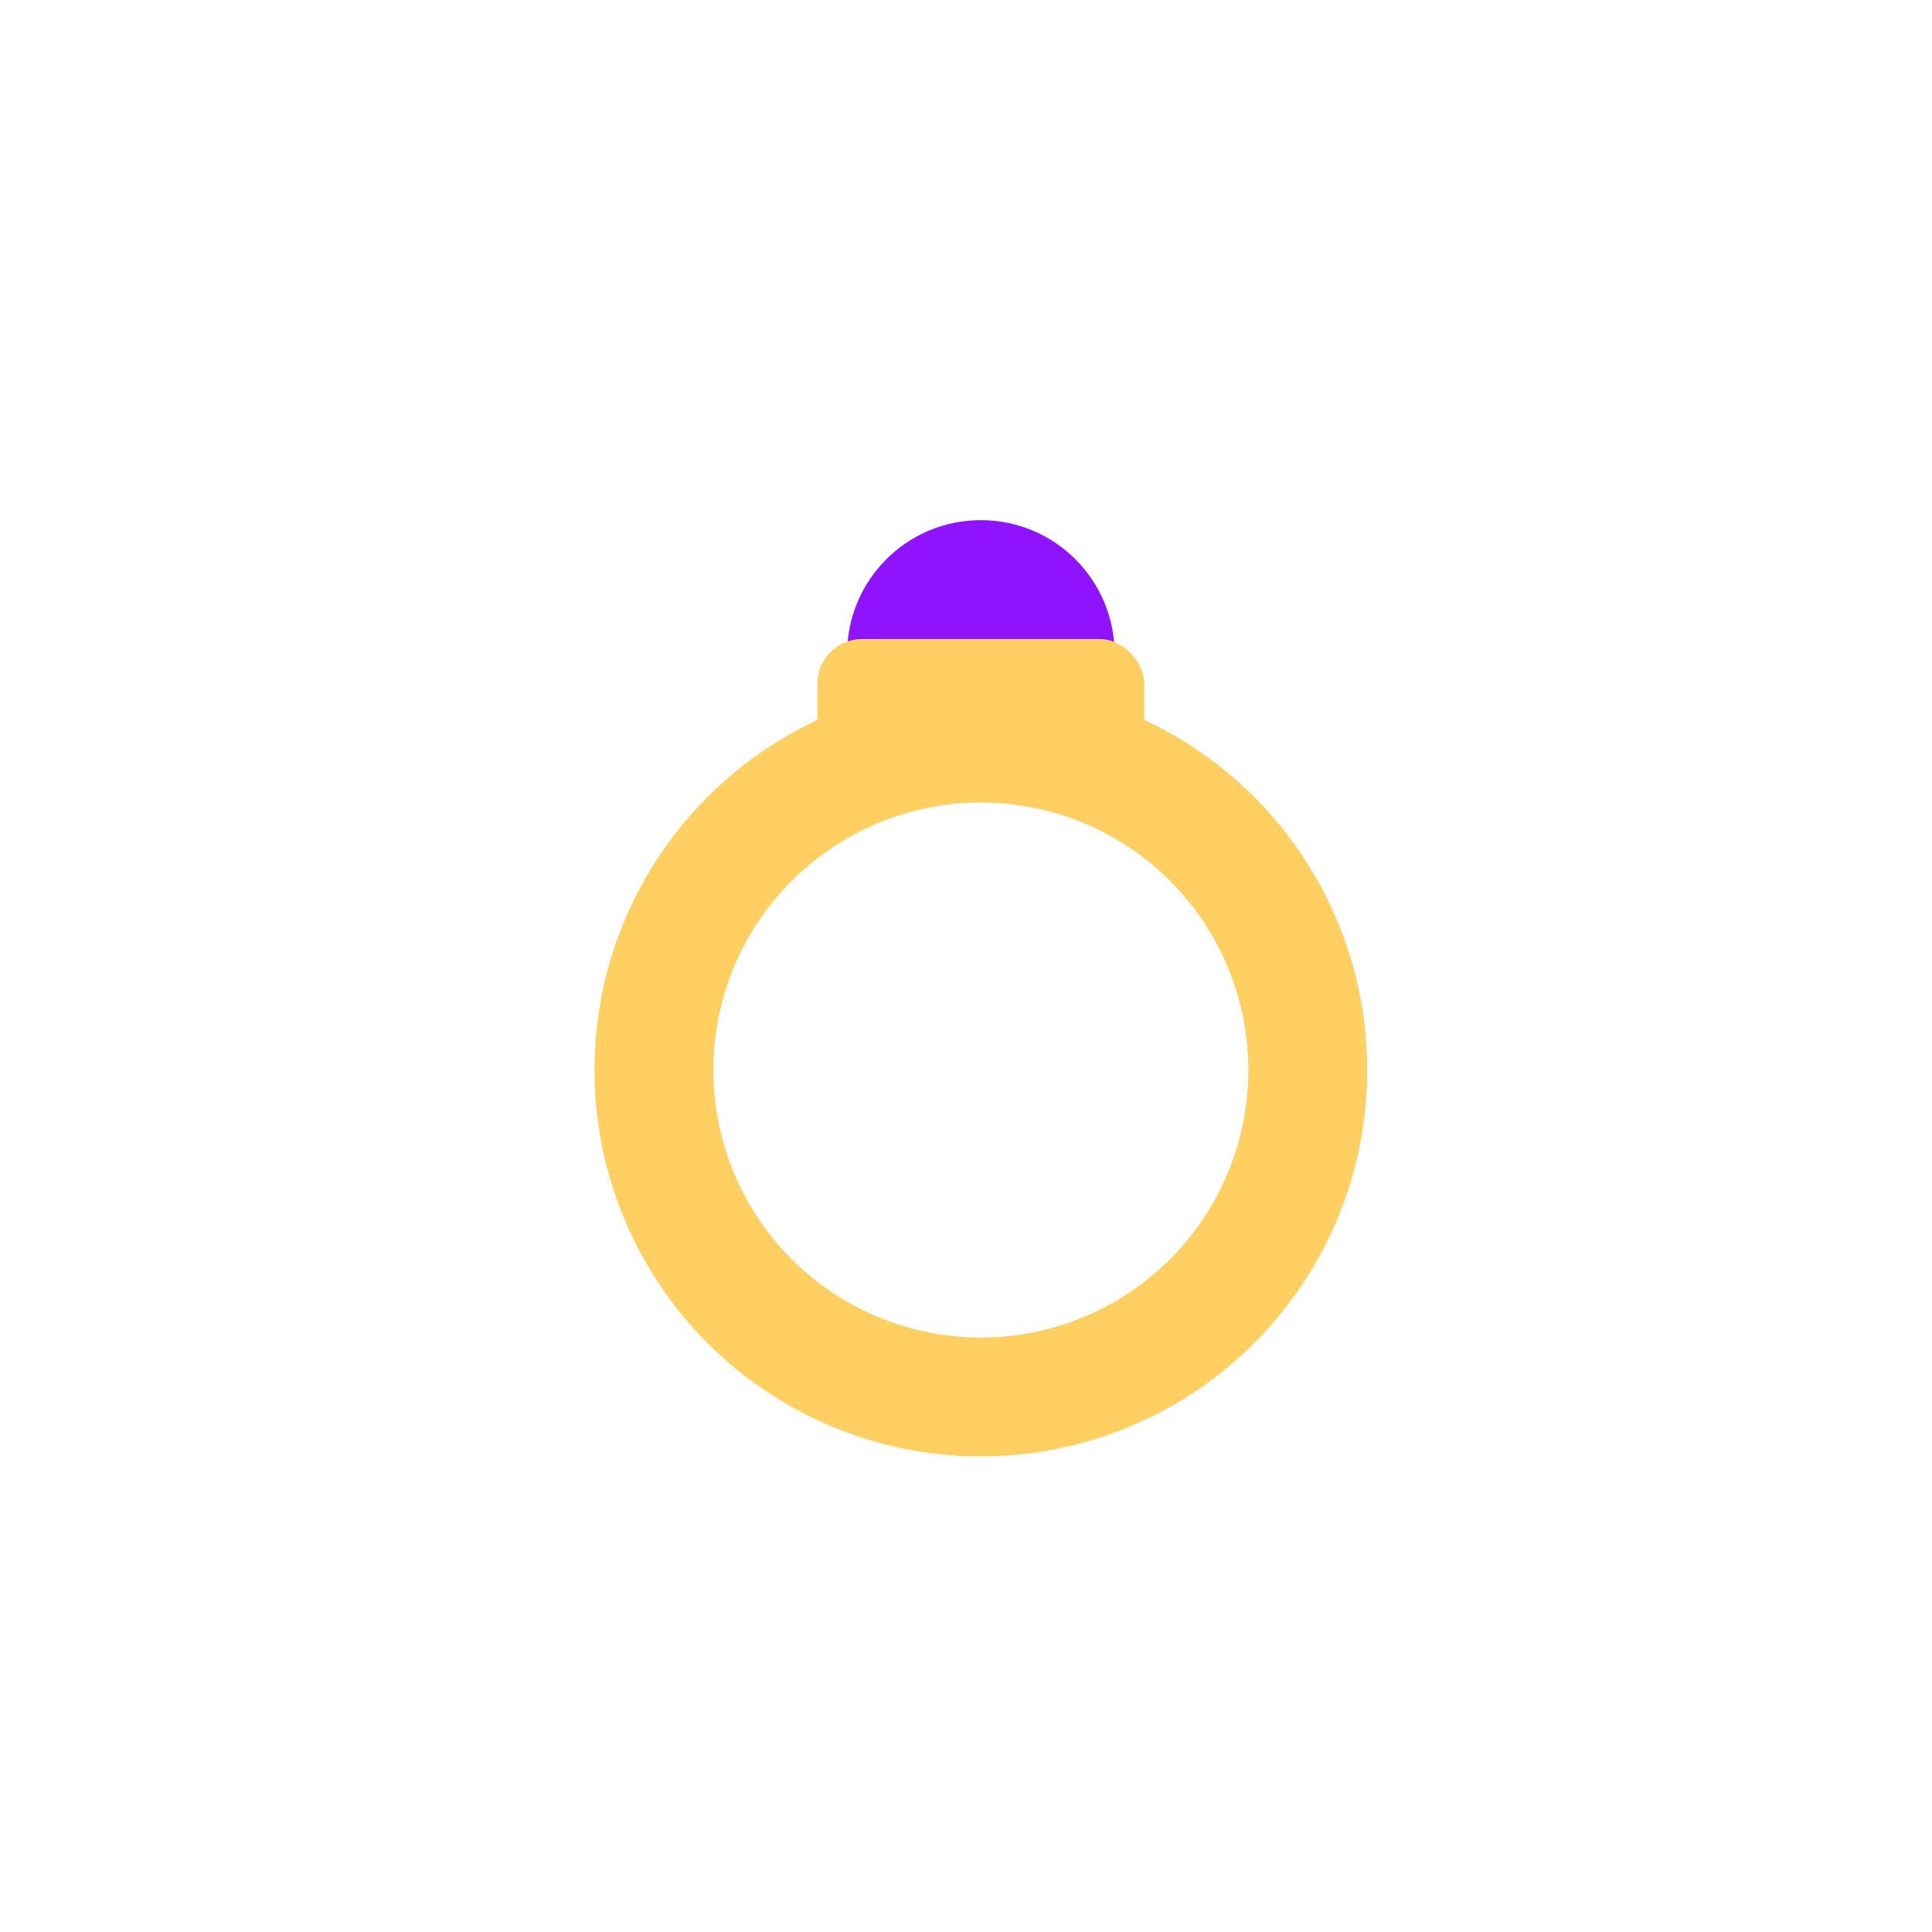 <?xml version="1.0" encoding="UTF-8" standalone="no"?>
<svg width="130px" height="130px" viewBox="0 0 130 130" version="1.1" xmlns="http://www.w3.org/2000/svg" xmlns:xlink="http://www.w3.org/1999/xlink" xmlns:sketch="http://www.bohemiancoding.com/sketch/ns">
    <!-- Generator: Sketch 3.3.3 (12081) - http://www.bohemiancoding.com/sketch -->
    <title></title>
    <desc>Created with Sketch.</desc>
    <defs></defs>
    <g id="Items" stroke="none" stroke-width="1" fill="none" fill-rule="evenodd" sketch:type="MSPage">
        <g sketch:type="MSArtboardGroup" transform="translate(-511, -383)" id="Items-Ring-02">
            <g sketch:type="MSLayerGroup" transform="translate(512, 384)">
                <g id="Oval-1083-Copy-+-Rectangle-5504-+-Oval-1083" transform="translate(43, 34)" sketch:type="MSShapeGroup">
                    <path d="M31,9 C31,4.029 26.971,0 22,0 C17.029,0 13,4.029 13,9 C13,13.971 31,13.971 31,9 Z" id="Oval-1083-Copy" fill="#9013FE"></path>
                    <rect id="Rectangle-5504" fill="#FFCF62" x="11" y="8" width="22" height="9" rx="3"></rect>
                    <circle id="Oval-1083" stroke="#FFCF62" stroke-width="8" cx="22" cy="37" r="22"></circle>
                </g>
            </g>
        </g>
    </g>
</svg>